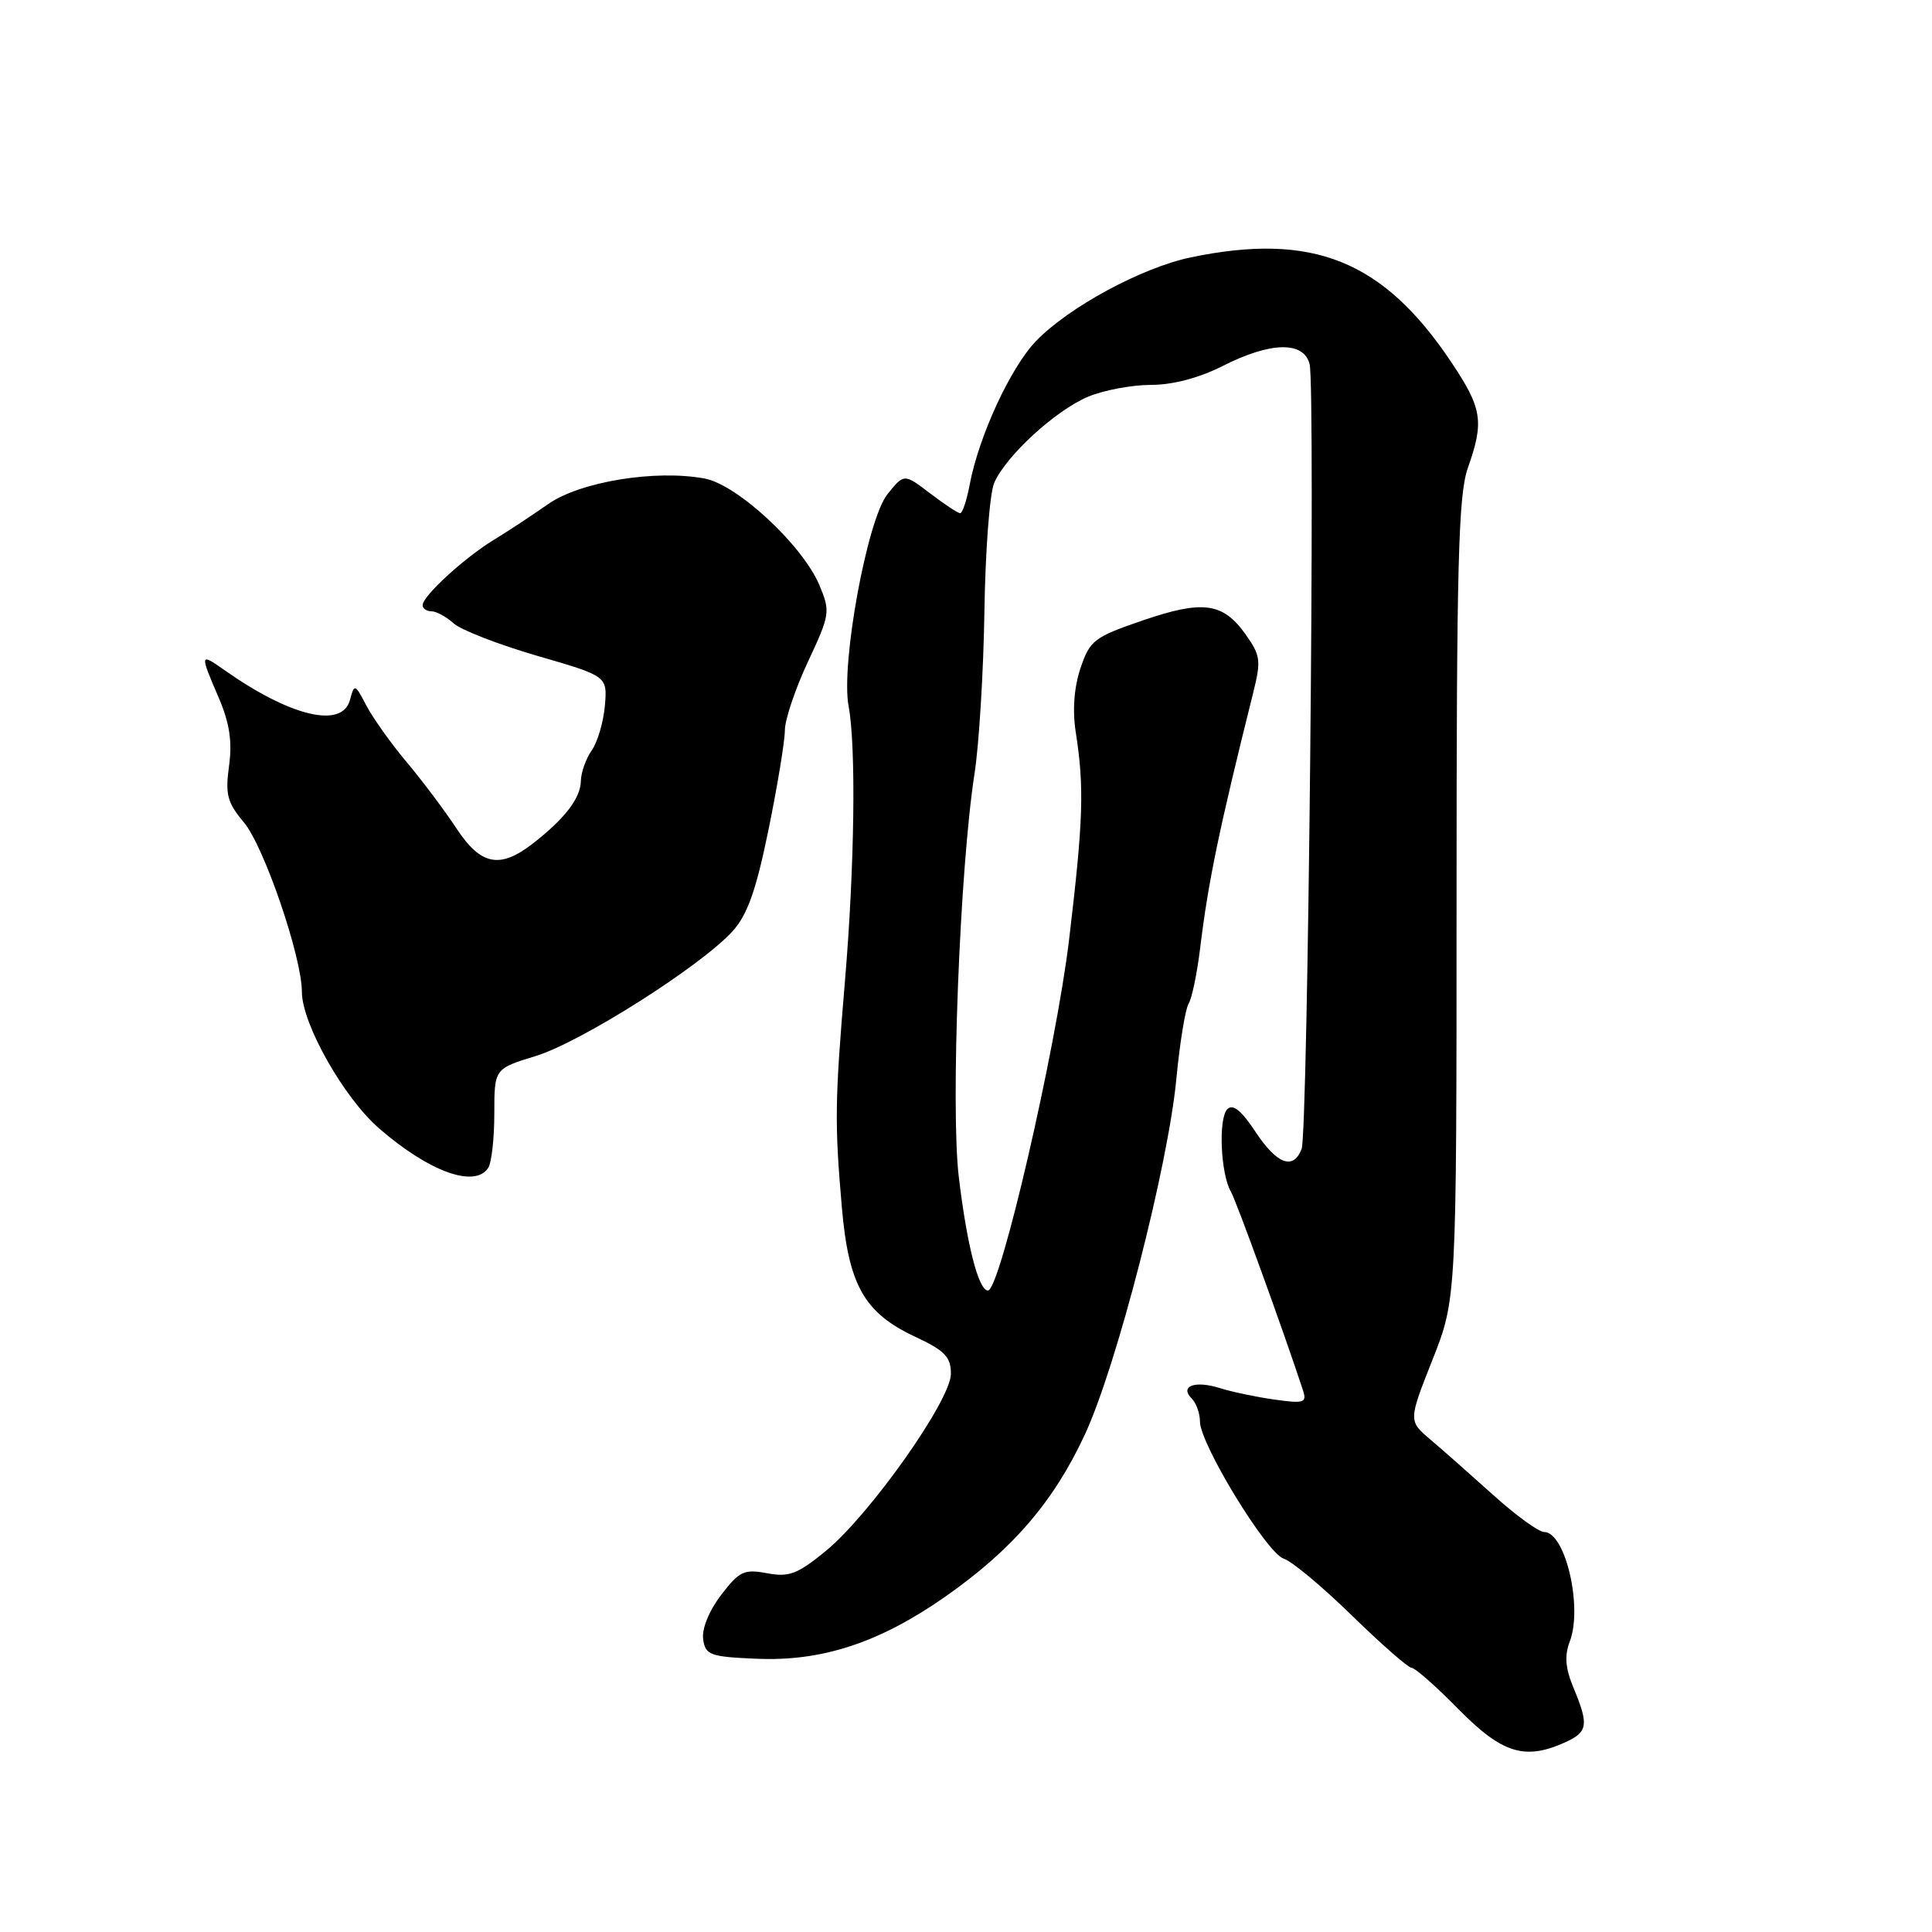 <?xml version="1.0" encoding="UTF-8" standalone="no"?>
<!DOCTYPE svg PUBLIC "-//W3C//DTD SVG 1.1//EN" "http://www.w3.org/Graphics/SVG/1.1/DTD/svg11.dtd" >
<svg xmlns="http://www.w3.org/2000/svg" xmlns:xlink="http://www.w3.org/1999/xlink" version="1.1" viewBox="0 0 256 256">
 <g >
 <path fill="currentColor"
d=" M 207.45 230.84 C 210.40 229.49 210.54 228.55 208.51 223.67 C 207.41 221.04 207.28 219.40 208.01 217.48 C 209.74 212.93 207.41 203.00 204.61 203.00 C 203.89 203.00 200.87 200.81 197.90 198.13 C 194.93 195.46 191.18 192.14 189.56 190.77 C 186.61 188.27 186.61 188.27 189.81 180.18 C 193.00 172.10 193.00 172.10 193.00 119.18 C 193.00 74.69 193.24 65.57 194.50 62.00 C 196.68 55.82 196.41 54.12 192.25 47.91 C 183.25 34.49 173.92 30.75 157.80 34.10 C 151.31 35.45 141.61 40.69 137.27 45.20 C 133.90 48.70 129.68 57.84 128.48 64.26 C 128.09 66.32 127.53 68.00 127.23 68.00 C 126.93 68.00 125.14 66.82 123.24 65.37 C 119.79 62.74 119.79 62.74 117.58 65.50 C 114.90 68.87 111.40 87.97 112.44 93.55 C 113.45 98.93 113.24 114.80 111.96 130.00 C 110.62 145.94 110.58 148.79 111.55 159.98 C 112.44 170.29 114.52 173.97 121.25 177.12 C 125.20 178.96 126.00 179.80 126.00 182.04 C 126.00 185.53 115.26 200.73 109.40 205.53 C 105.67 208.58 104.55 209.01 101.64 208.46 C 98.59 207.89 97.96 208.19 95.54 211.36 C 93.95 213.44 92.98 215.83 93.17 217.20 C 93.47 219.30 94.07 219.53 100.19 219.79 C 108.89 220.18 116.50 217.68 125.22 211.59 C 134.12 205.36 139.57 199.05 143.72 190.15 C 147.94 181.11 154.78 154.53 155.88 142.90 C 156.33 138.17 157.06 133.72 157.49 133.01 C 157.93 132.31 158.62 128.98 159.03 125.61 C 160.10 116.79 161.55 109.82 166.05 91.81 C 167.12 87.54 167.03 86.85 165.05 84.06 C 162.03 79.83 159.39 79.48 151.39 82.22 C 144.97 84.42 144.41 84.85 143.17 88.54 C 142.32 91.08 142.09 94.11 142.54 97.00 C 143.69 104.35 143.54 108.72 141.66 124.50 C 139.92 139.04 132.53 171.00 130.91 171.00 C 129.67 171.00 128.13 165.02 127.05 156.00 C 125.94 146.77 127.18 115.07 129.13 102.50 C 129.73 98.65 130.32 88.97 130.44 81.00 C 130.56 73.03 131.14 65.38 131.73 64.00 C 133.28 60.41 139.88 54.35 144.22 52.55 C 146.26 51.70 149.99 51.00 152.50 51.00 C 155.39 51.00 158.88 50.08 162.00 48.50 C 168.37 45.27 172.76 45.18 173.53 48.25 C 174.31 51.39 173.31 150.10 172.47 152.25 C 171.36 155.08 169.21 154.28 166.35 149.96 C 164.48 147.13 163.36 146.24 162.63 146.97 C 161.42 148.18 161.73 155.54 163.10 157.90 C 163.84 159.19 170.08 176.39 172.67 184.28 C 173.18 185.87 172.76 186.00 168.87 185.45 C 166.47 185.11 163.21 184.43 161.64 183.93 C 158.34 182.89 156.26 183.66 157.91 185.31 C 158.51 185.91 159.00 187.28 159.00 188.36 C 159.00 191.32 167.85 205.82 170.10 206.53 C 171.18 206.87 175.25 210.27 179.15 214.08 C 183.05 217.88 186.61 221.00 187.05 221.00 C 187.50 221.00 190.31 223.47 193.28 226.50 C 199.06 232.37 202.08 233.29 207.45 230.84 Z  M 64.69 154.75 C 65.14 154.06 65.50 150.82 65.50 147.55 C 65.50 141.61 65.50 141.61 71.01 139.92 C 77.01 138.08 92.95 127.96 97.09 123.37 C 99.05 121.19 100.19 117.96 101.84 109.90 C 103.03 104.07 104.00 98.16 104.00 96.76 C 104.00 95.37 105.37 91.29 107.05 87.70 C 109.98 81.44 110.04 81.04 108.59 77.57 C 106.38 72.28 97.73 64.23 93.38 63.41 C 86.87 62.19 76.89 63.82 72.64 66.79 C 70.51 68.28 67.24 70.44 65.36 71.58 C 61.45 73.98 56.00 78.99 56.00 80.19 C 56.00 80.63 56.53 81.00 57.17 81.00 C 57.82 81.00 59.14 81.72 60.11 82.60 C 61.08 83.48 66.07 85.41 71.18 86.90 C 80.48 89.59 80.48 89.59 80.15 93.51 C 79.96 95.67 79.18 98.34 78.40 99.44 C 77.63 100.54 76.99 102.36 76.97 103.47 C 76.93 105.76 74.86 108.46 70.62 111.76 C 66.23 115.17 63.71 114.67 60.47 109.75 C 58.93 107.41 55.97 103.47 53.90 101.00 C 51.82 98.53 49.42 95.15 48.55 93.50 C 47.03 90.59 46.96 90.57 46.37 92.75 C 45.34 96.59 38.50 94.96 29.75 88.80 C 26.47 86.49 26.45 86.56 28.98 92.45 C 30.42 95.82 30.79 98.24 30.35 101.48 C 29.83 105.27 30.11 106.34 32.31 108.96 C 34.98 112.13 40.00 126.80 40.00 131.42 C 40.00 135.63 45.54 145.44 50.21 149.50 C 56.84 155.26 62.93 157.47 64.69 154.75 Z "/>
</g>
</svg>